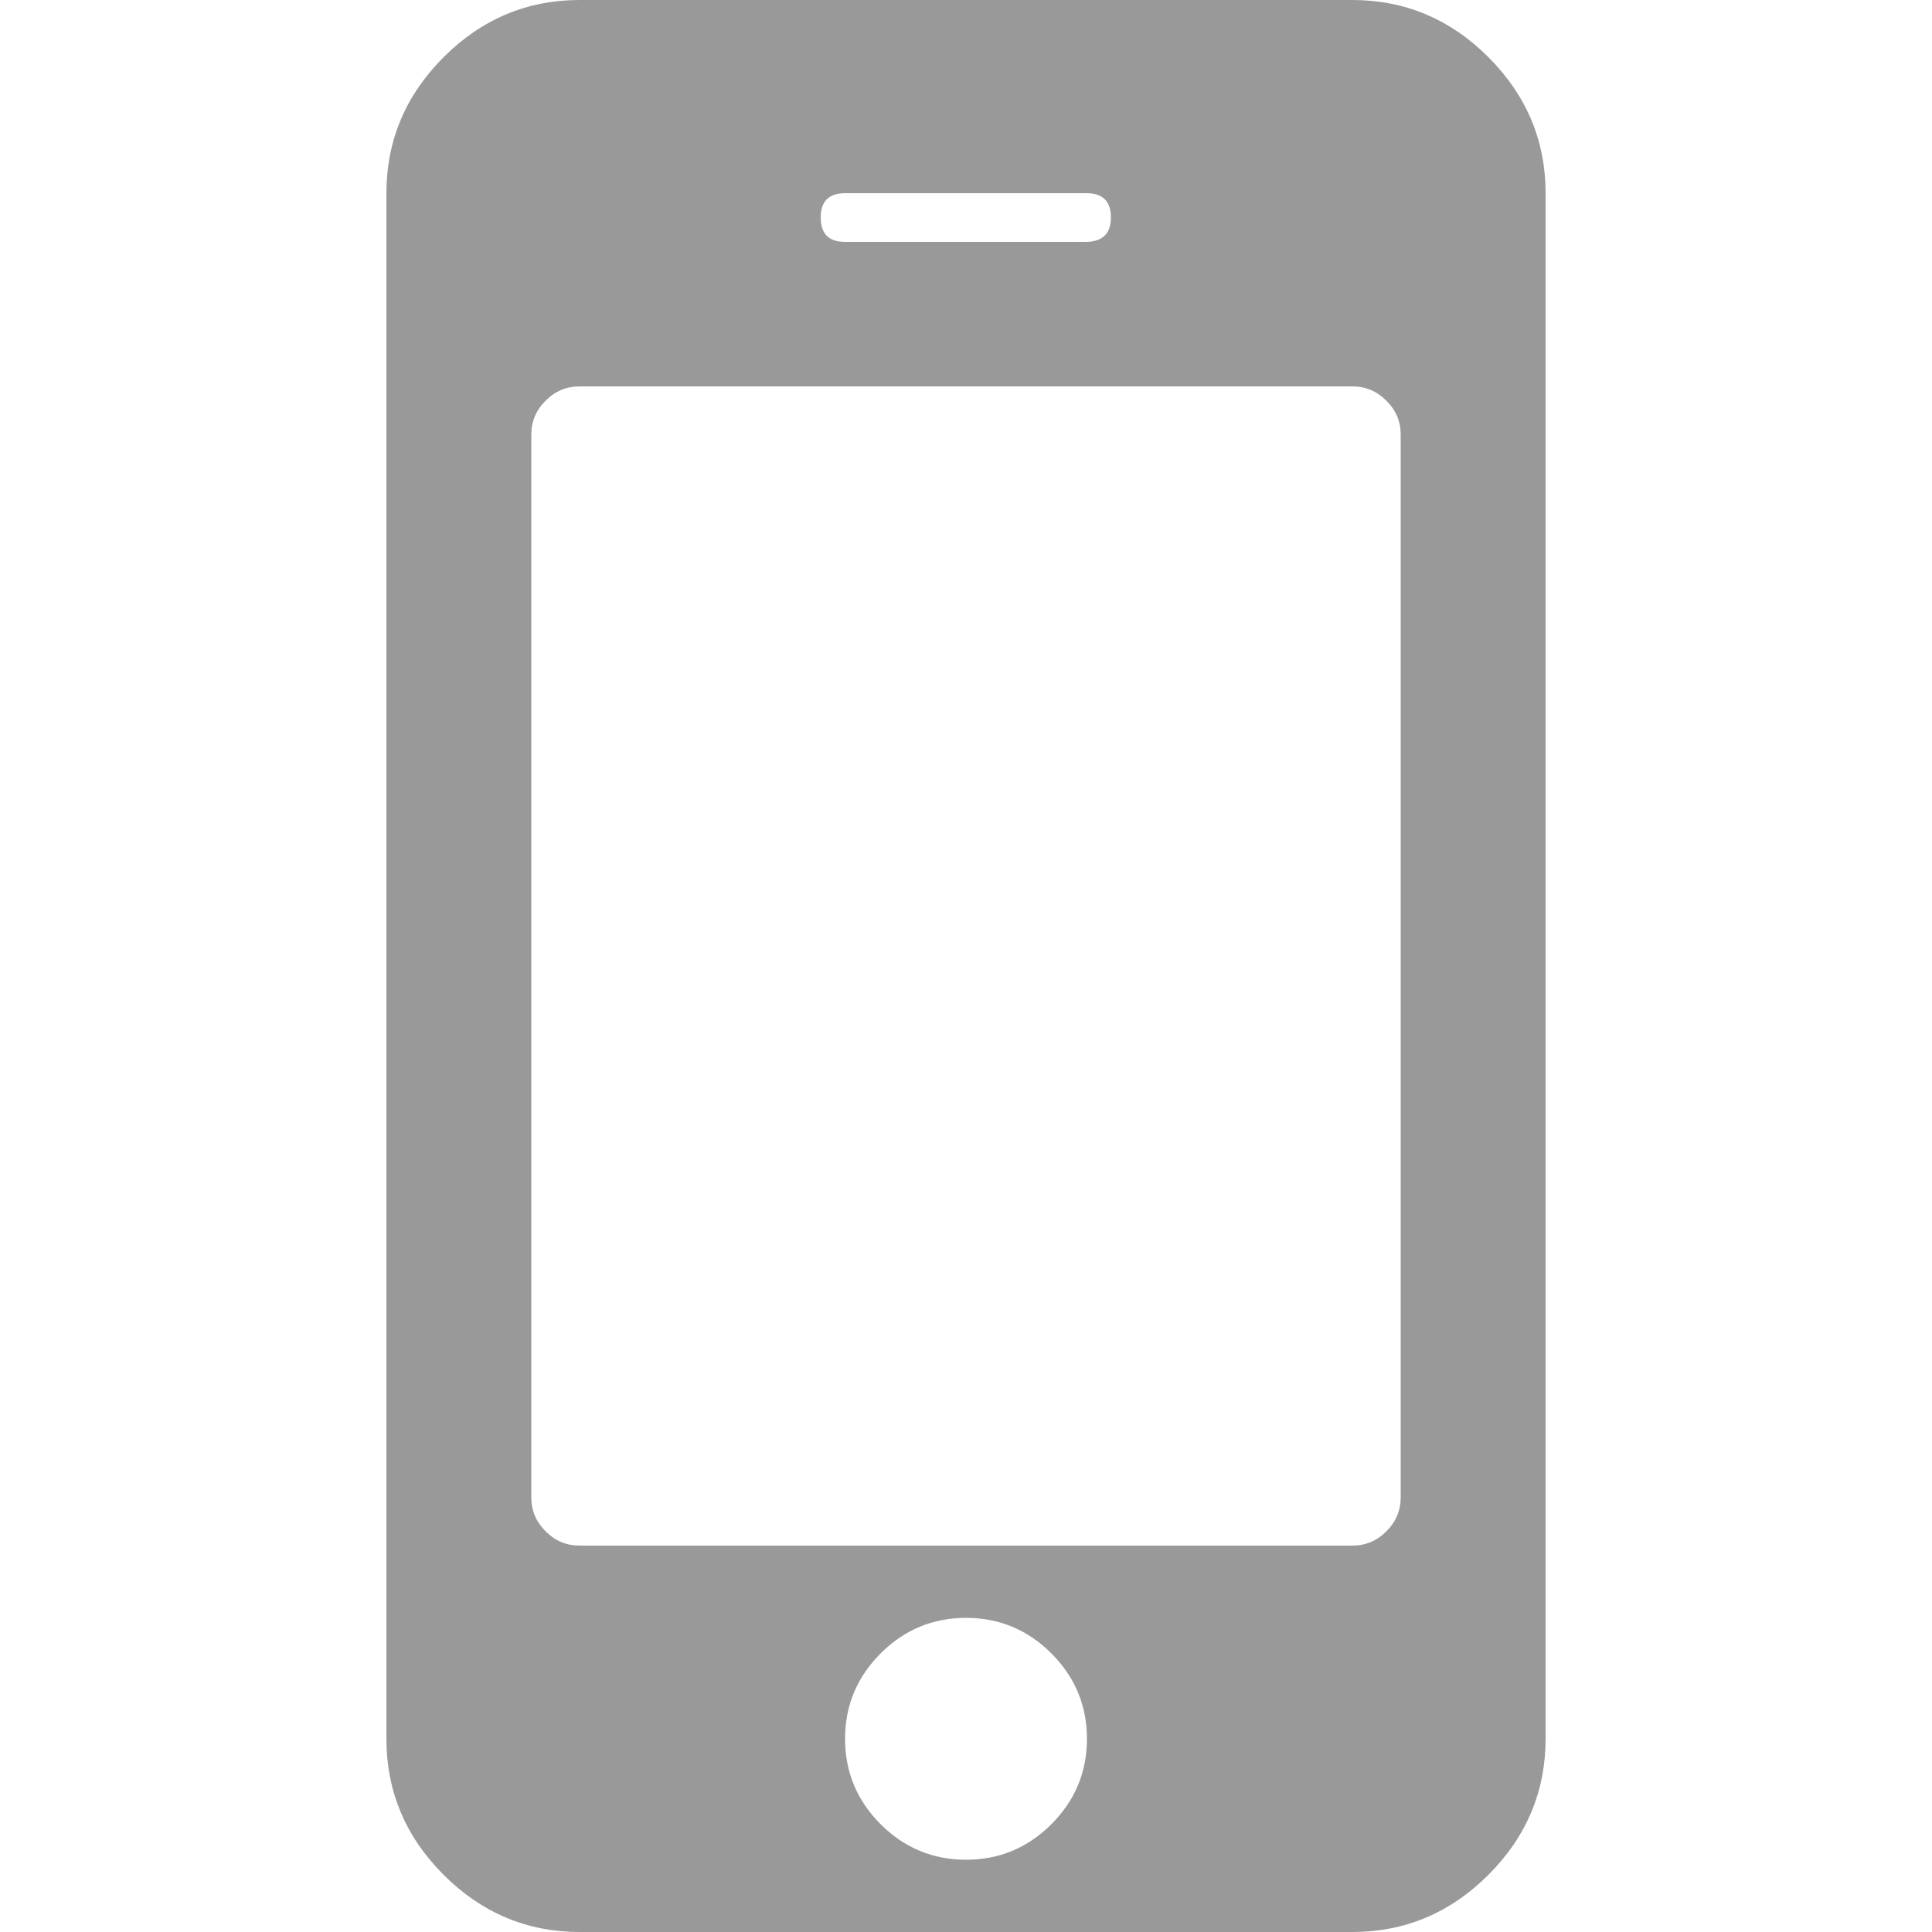 <?xml version="1.0" encoding="utf-8"?>
<!-- Generator: Adobe Illustrator 18.0.0, SVG Export Plug-In . SVG Version: 6.00 Build 0)  -->
<!DOCTYPE svg PUBLIC "-//W3C//DTD SVG 1.1//EN" "http://www.w3.org/Graphics/SVG/1.1/DTD/svg11.dtd">
<svg version="1.1" id="图层_1" xmlns="http://www.w3.org/2000/svg" xmlns:xlink="http://www.w3.org/1999/xlink" x="0px" y="0px"
	 viewBox="0 0 500 500" enable-background="new 0 0 500 500" xml:space="preserve">
<path fill="#999999" d="M281.3,450c0-8.6-3.1-16-9.2-22.1s-13.5-9.2-22.1-9.2s-16,3.1-22.1,9.2s-9.2,13.5-9.2,22.1s3.1,16,9.2,22.1
	s13.5,9.2,22.1,9.2s16-3.1,22.1-9.2S281.3,458.6,281.3,450L281.3,450z M362.5,387.5v-275c0-3.4-1.2-6.3-3.7-8.8s-5.4-3.7-8.8-3.7
	H150c-3.4,0-6.3,1.2-8.8,3.7s-3.7,5.4-3.7,8.8v275c0,3.4,1.2,6.3,3.7,8.8s5.4,3.7,8.8,3.7h200c3.4,0,6.3-1.2,8.8-3.7
	S362.5,390.9,362.5,387.5L362.5,387.5z M287.5,56.3c0-4.2-2.1-6.3-6.3-6.3h-62.5c-4.2,0-6.3,2.1-6.3,6.3s2.1,6.3,6.3,6.3h62.5
	C285.4,62.5,287.5,60.4,287.5,56.3L287.5,56.3z M400,50v400c0,13.5-4.9,25.3-14.8,35.2S363.5,500,350,500H150
	c-13.5,0-25.3-4.9-35.2-14.8S100,463.5,100,450V50c0-13.5,4.9-25.3,14.8-35.2S136.5,0,150,0h200c13.5,0,25.3,4.9,35.2,14.8
	S400,36.5,400,50L400,50z"/>
</svg>

